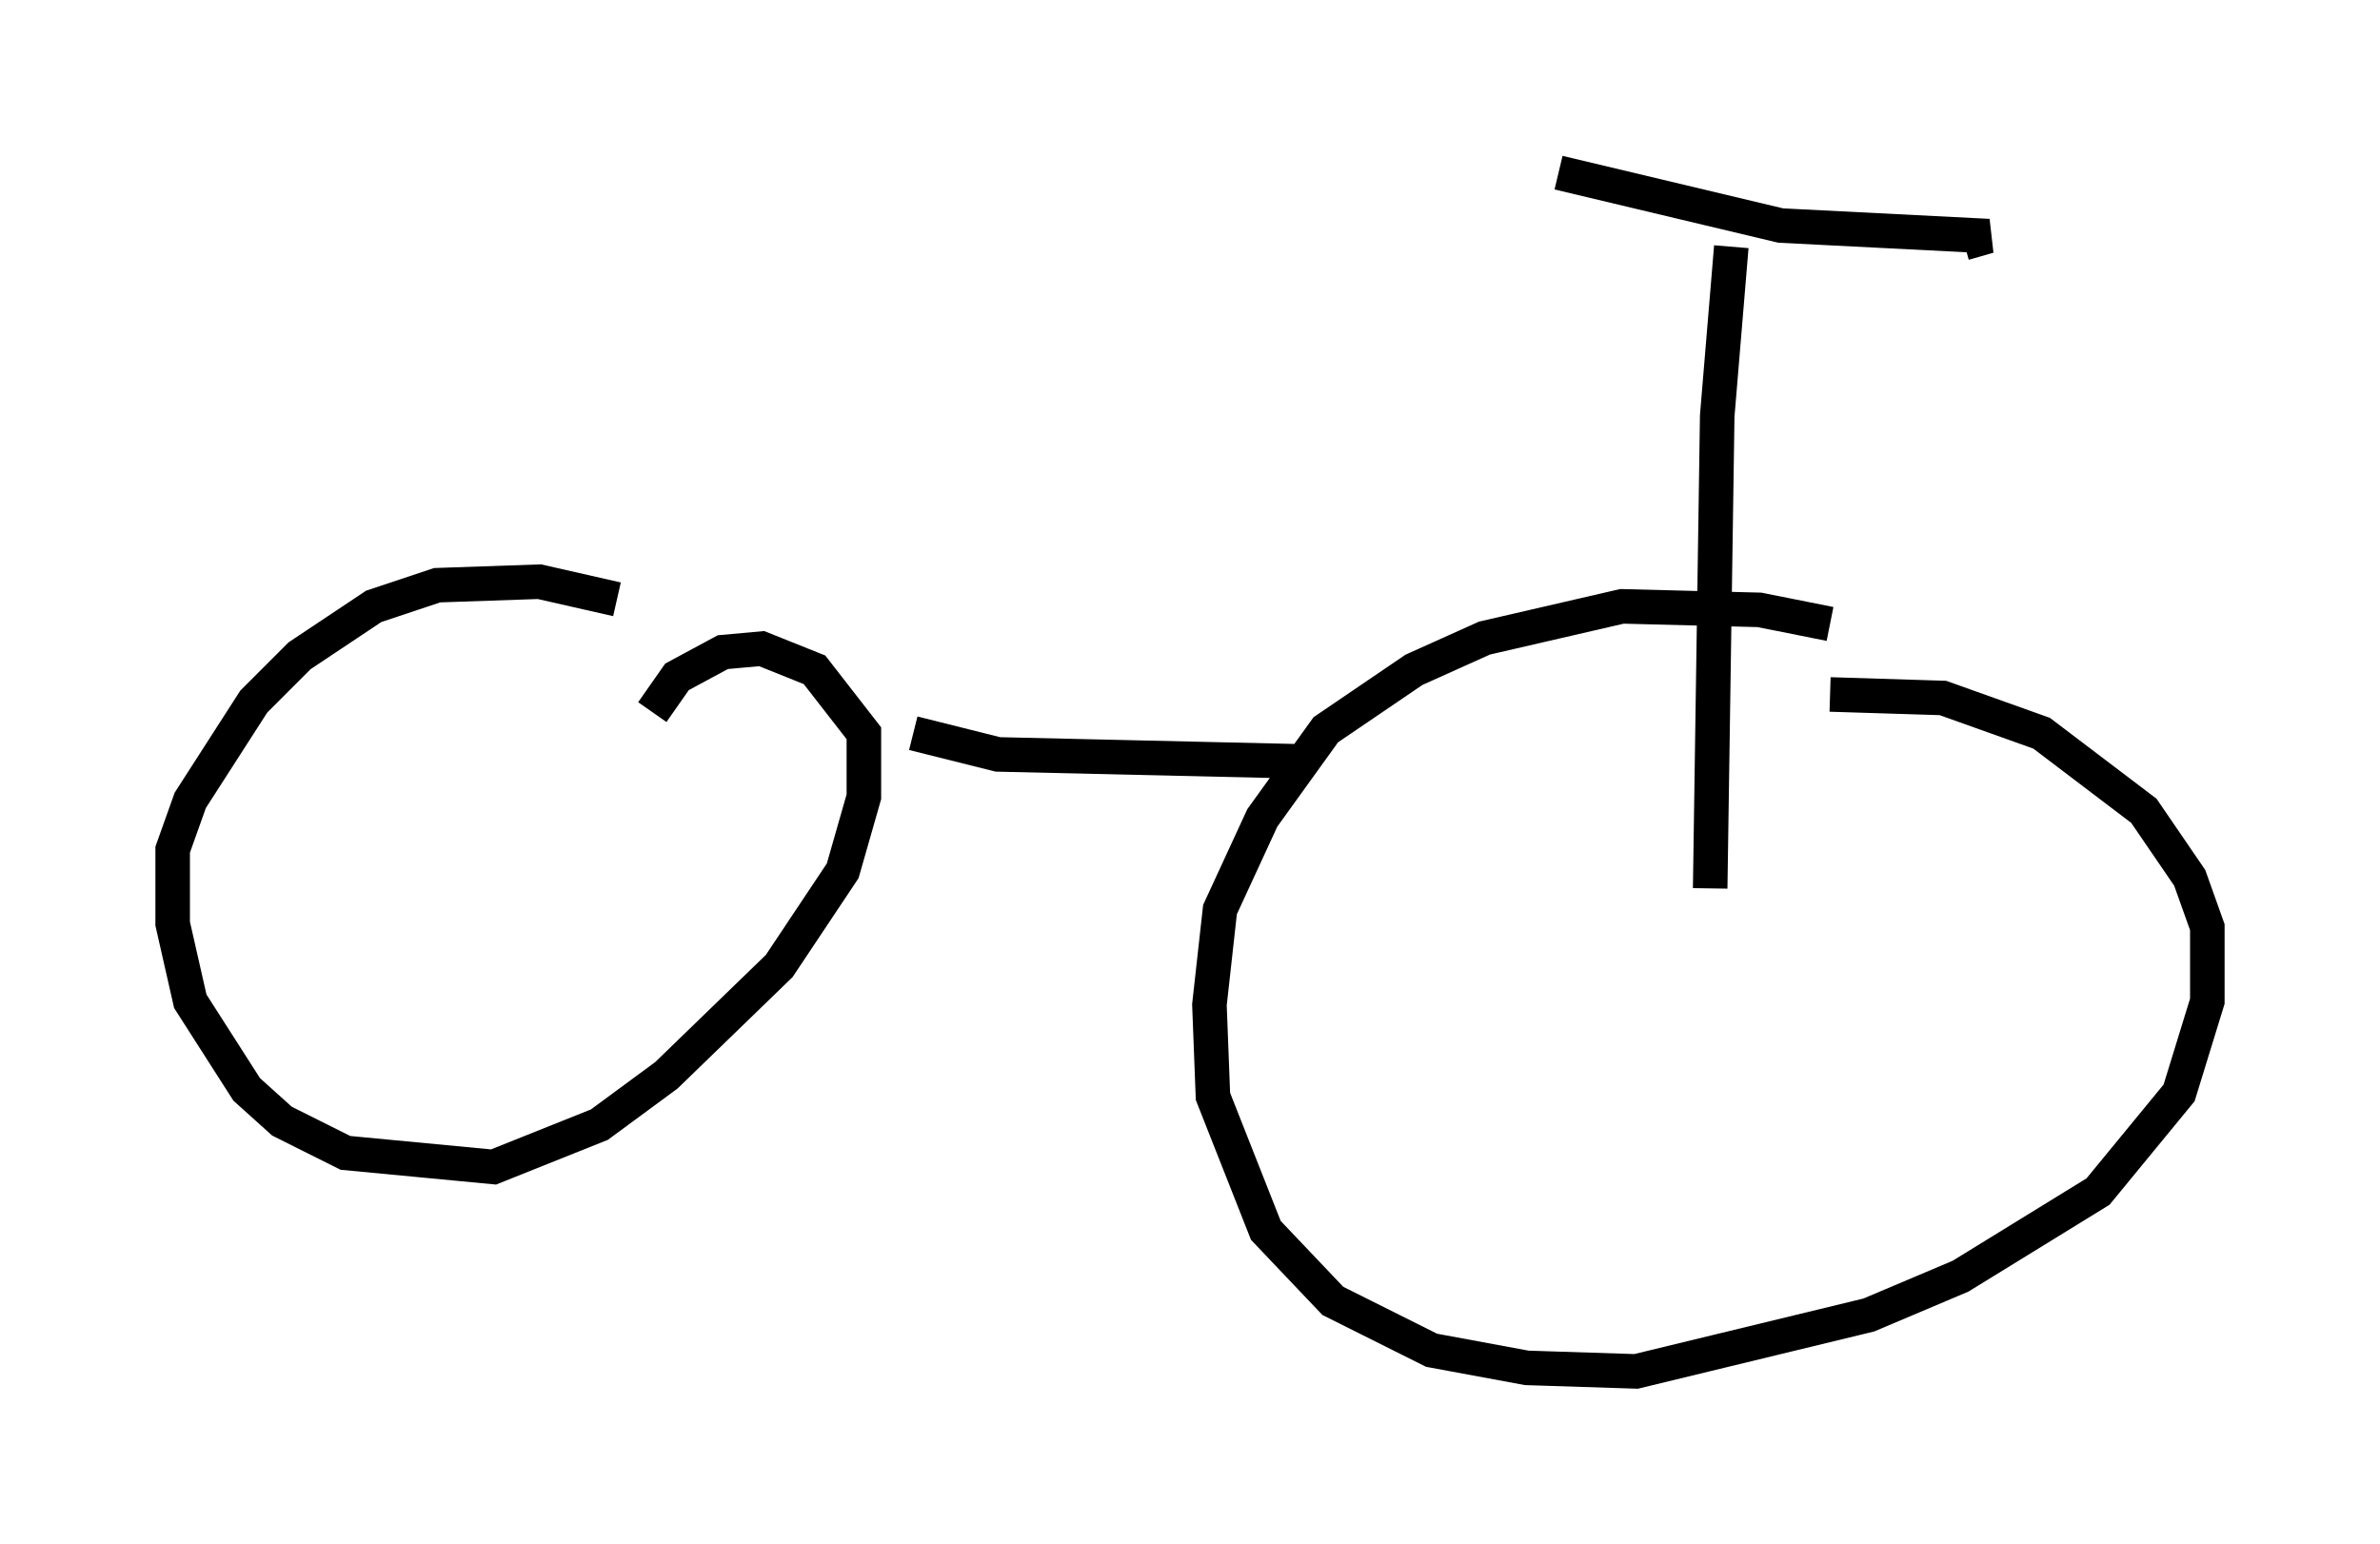 <?xml version="1.0" encoding="utf-8" ?>
<svg baseProfile="full" height="44.709" version="1.1" width="68.903" xmlns="http://www.w3.org/2000/svg" xmlns:ev="http://www.w3.org/2001/xml-events" xmlns:xlink="http://www.w3.org/1999/xlink"><defs /><rect fill="white" height="44.709" width="68.903" x="0" y="0" /><path d="M19.7, 18.373 m-1.838, -1.021 l-2.246, -0.51 -2.96, 0.102 l-1.838, 0.613 -2.144, 1.429 l-1.327, 1.327 -1.838, 2.858 l-0.51, 1.429 0.0, 2.144 l0.51, 2.246 1.633, 2.552 l1.021, 0.919 1.838, 0.919 l4.288, 0.408 3.063, -1.225 l1.94, -1.429 3.267, -3.165 l1.838, -2.756 0.613, -2.144 l0.0, -1.838 -1.429, -1.838 l-1.531, -0.613 -1.123, 0.102 l-1.327, 0.715 -0.715, 1.021 m34.096, -2.552 l-2.042, -0.408 -3.981, -0.102 l-3.981, 0.919 -2.042, 0.919 l-2.552, 1.735 -1.838, 2.552 l-1.225, 2.654 -0.306, 2.756 l0.102, 2.654 1.531, 3.879 l1.94, 2.042 2.858, 1.429 l2.756, 0.51 3.165, 0.102 l6.738, -1.633 2.654, -1.123 l3.981, -2.45 2.348, -2.858 l0.817, -2.654 0.0, -2.144 l-0.51, -1.429 -1.327, -1.94 l-2.96, -2.246 -2.858, -1.021 l-3.267, -0.102 m-26.542, 1.123 l2.45, 0.613 8.881, 0.204 m11.74, 3.675 l0.204, -13.679 0.408, -4.9 m-5.002, -2.144 l6.431, 1.531 6.023, 0.306 l-0.715, 0.204 " fill="none" stroke="black" stroke-width="1" /></svg>